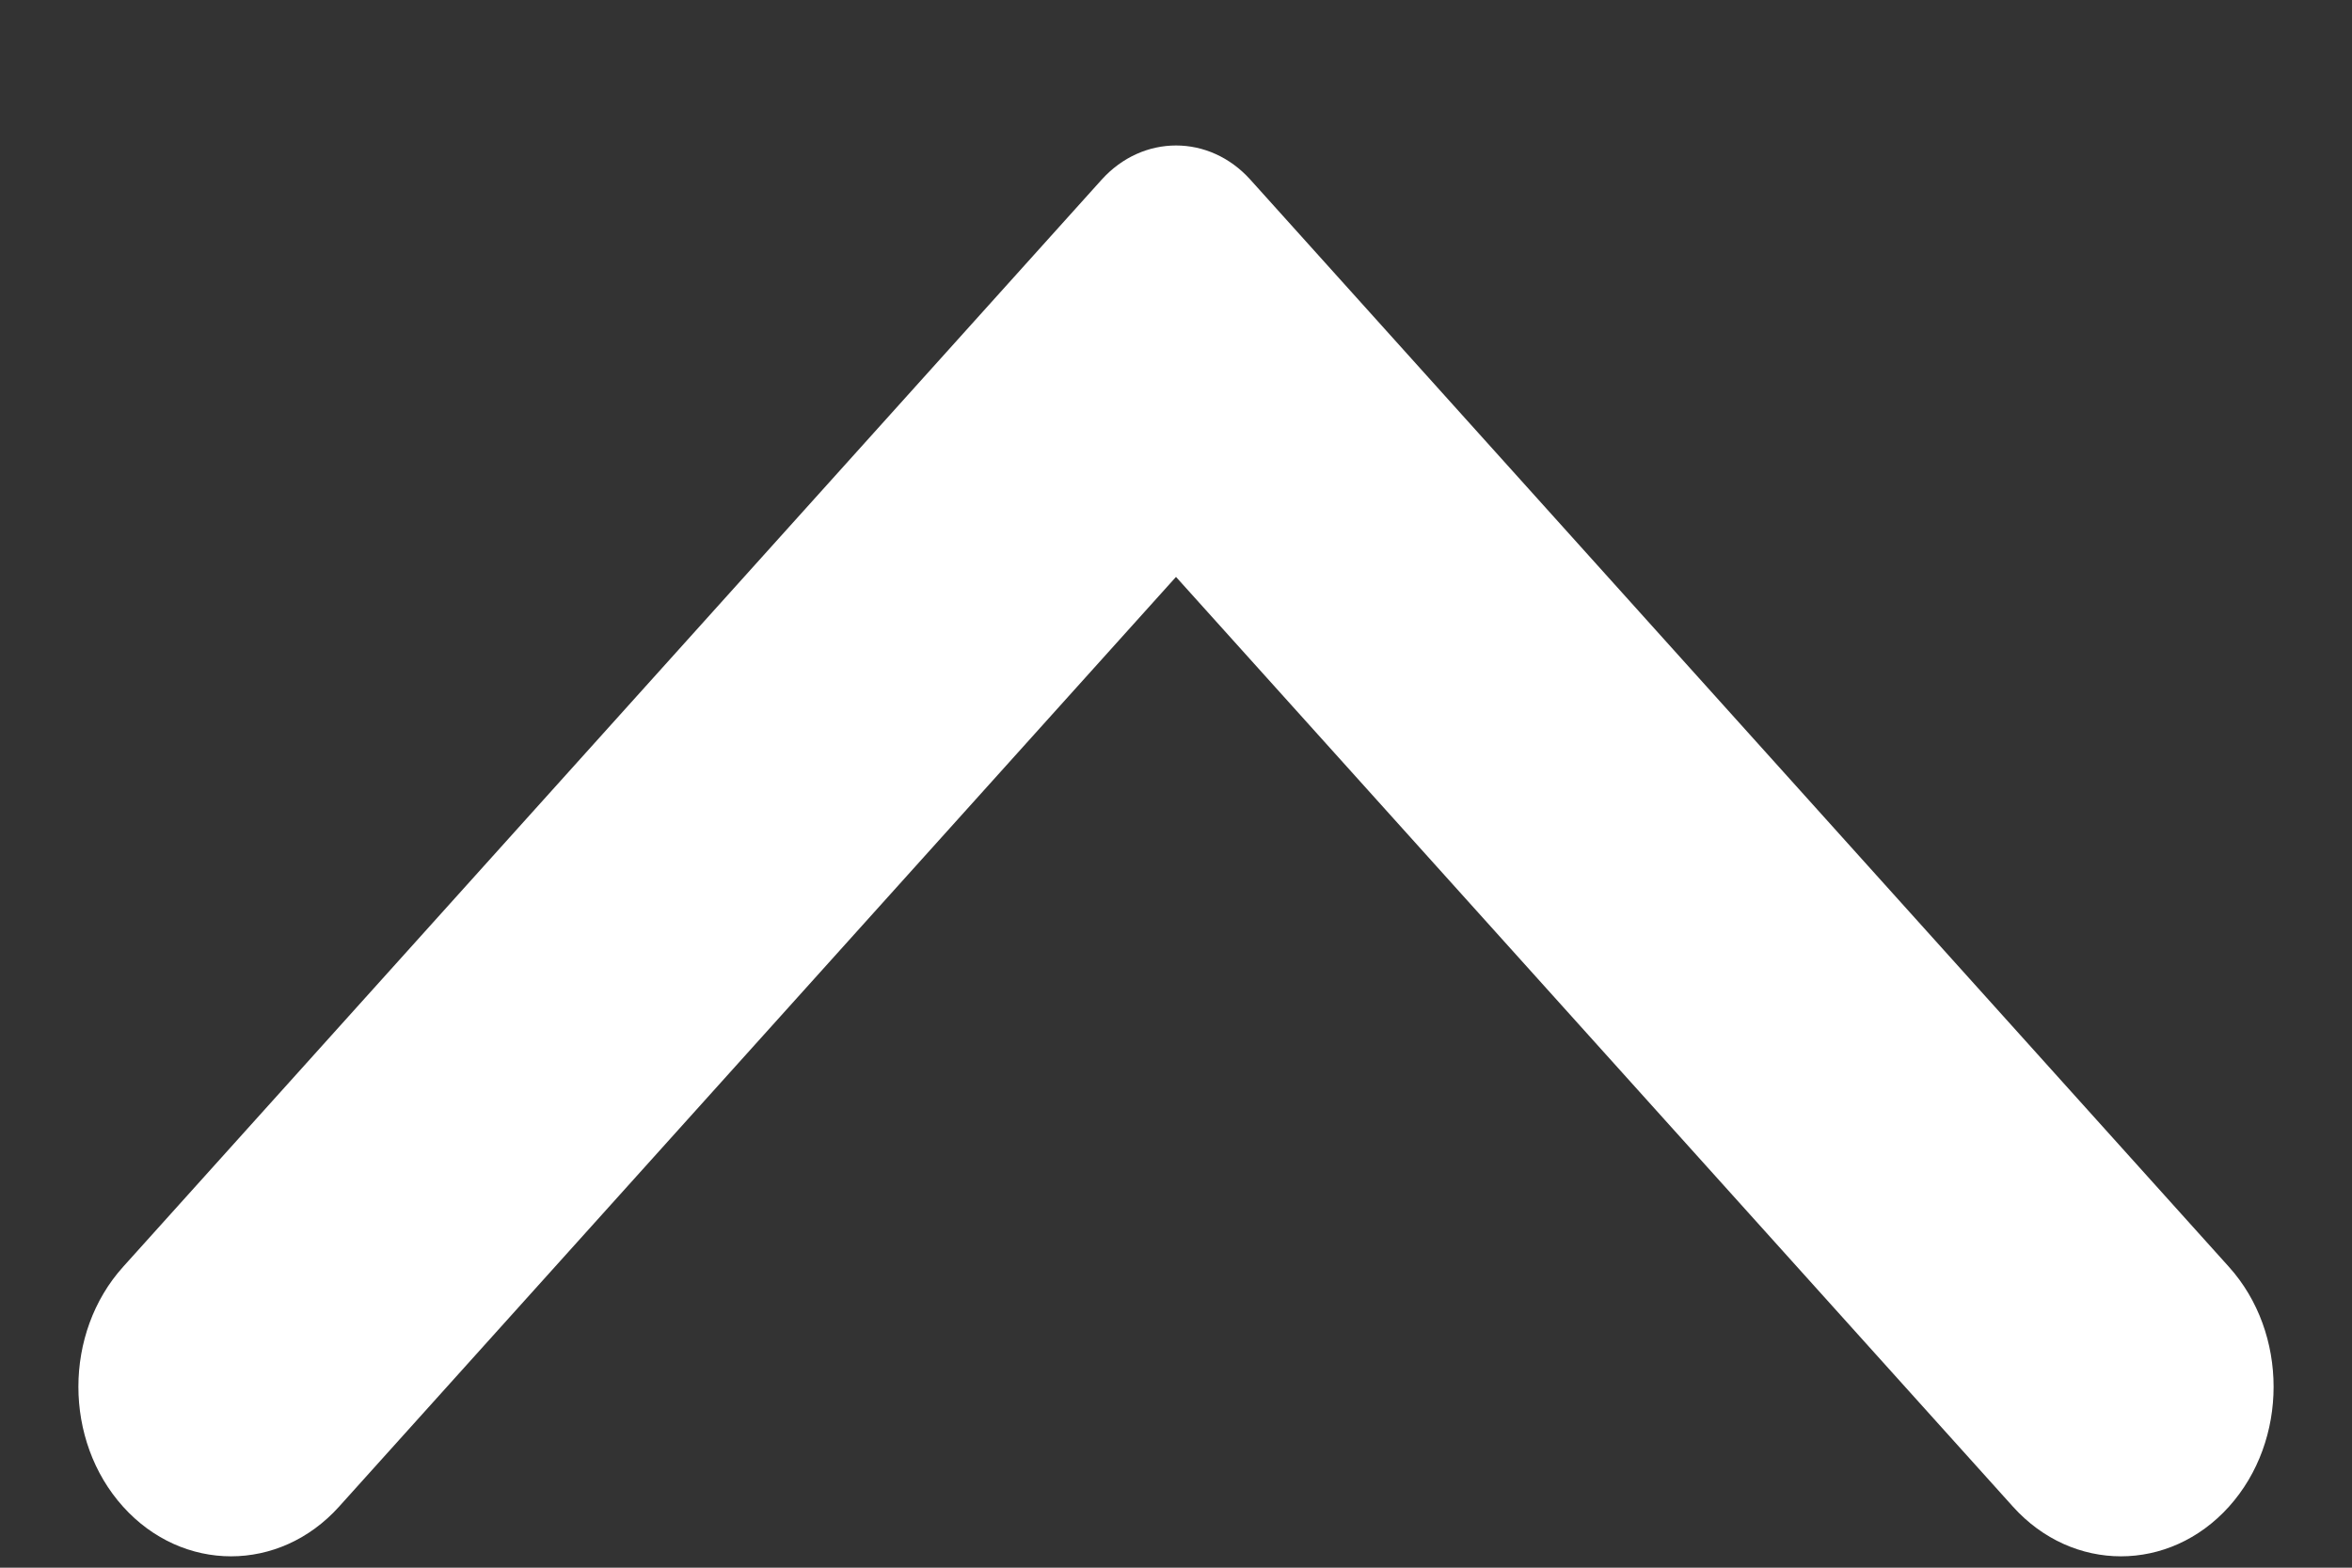 <?xml version="1.0" encoding="UTF-8"?>
<svg width="15px" height="10px" viewBox="0 0 15 10" version="1.1" xmlns="http://www.w3.org/2000/svg" xmlns:xlink="http://www.w3.org/1999/xlink">
    <rect x="0" y="0" width="15" height="10" fill="#333333" stroke="none"/>
    <!-- Generator: sketchtool 63.1 (101010) - https://sketch.com -->
    <title>9C078567-79DB-4A25-9BF0-36FE2C3CF619@1.5x</title>
    <desc>Created with sketchtool.</desc>
    <g id="Recruiter-Design" stroke="none" stroke-width="1" fill="none" fill-rule="evenodd">
        <g id="01_Internapp_Registration-1.1" transform="translate(-653, -470)" fill="#FFFFFF">
            <g id="Input/label/success-value-Copy-9" transform="translate(358, 427)">
                <g id="Input/label/value" transform="translate(0, 0.857)">
                    <g id="Input/text/value" transform="translate(0, 27.571)">
                        <path d="M305.153,26.715 L298.219,20.475 C297.927,20.213 297.927,19.788 298.219,19.525 L305.153,13.285 C305.575,12.905 306.261,12.905 306.683,13.285 C307.105,13.665 307.105,14.282 306.683,14.662 L300.752,20 L306.683,25.338 C307.105,25.718 307.105,26.335 306.683,26.715 C306.261,27.095 305.575,27.095 305.153,26.715" id="icn_dropdown_up" transform="translate(302.5, 20) scale(1, -1) rotate(-90) translate(-302.5, -20) "></path>
                    </g>
                </g>
            </g>
        </g>
    </g>
</svg>